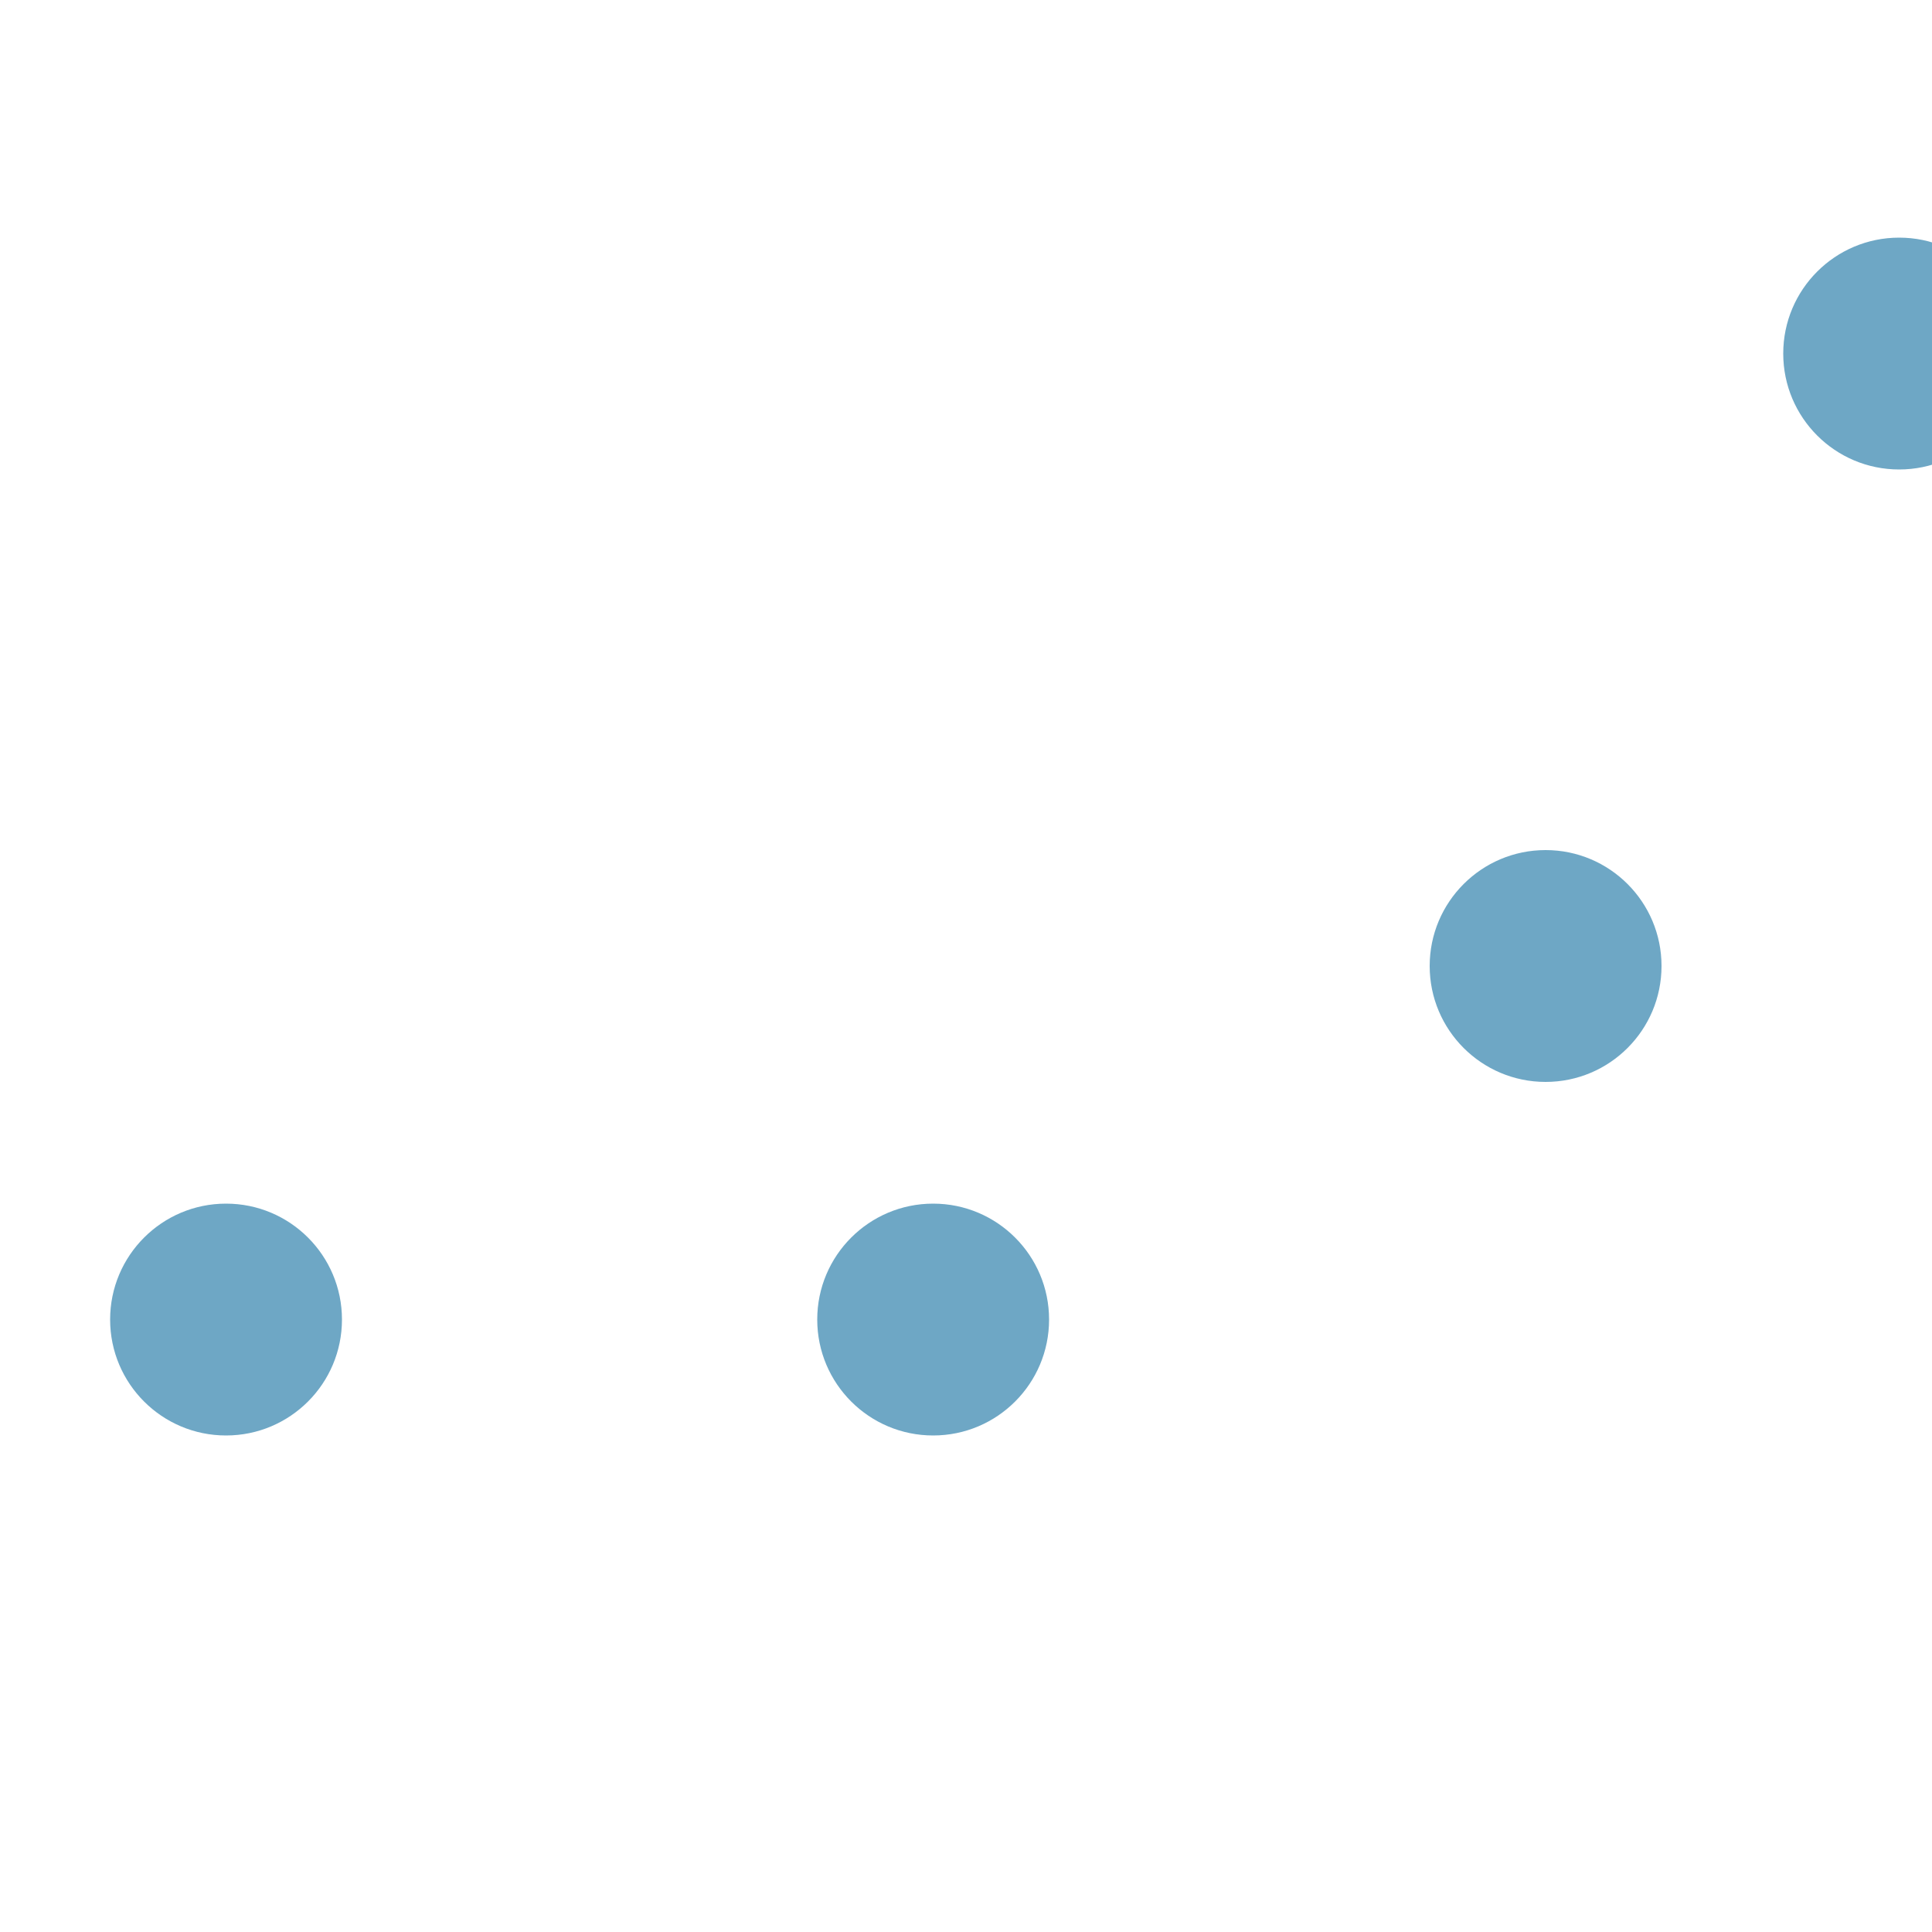 <svg xmlns="http://www.w3.org/2000/svg" viewBox="0 0 100 100">
<style>
@keyframes a{0%{opacity:0}to{opacity:1}}
@keyframes b{0%{transform:rotate(0)}to{transform:rotate(360deg)}}
circle{r:6;animation:a 1s infinite ease-out;fill:#6ea7c5}
</style>
	<g style="transform-origin:center;animation:b 3s infinite linear">
		<circle style="transform:translate(80px,50px);animation-delay:-.916s"/>
		<circle style="transform:rotate(30deg) translate(98.3px,18.3px);animation-delay:-.833s"/>
		<circle style="transform:rotate(60deg) translate(98.3px,-18.3px);animation-delay:-.75s"/>
		<circle style="transform:rotate(90deg) translate(80px,-50px);animation-delay:-.666s"/>
		<circle style="transform:rotate(120deg) translate(48.3px,-68.3px);animation-delay:-.583s"/>
		<circle style="transform:rotate(150deg) translate(11.7px,-68.3px);animation-delay:-.5s"/>
		<circle style="transform:rotate(180deg) translate(-20px,-50px);animation-delay:-.416s"/>
		<circle style="transform:rotate(-150deg) translate(-38.3px,-18.3px);animation-delay:-.333s"/>
		<circle style="transform:rotate(-120deg) translate(-38.3px,18.3px);animation-delay:-.25s"/>
		<circle style="transform:rotate(-90deg) translate(-20px,50px);animation-delay:-.166s"/>
		<circle style="transform:rotate(-60deg) translate(11.7px,68.3px);animation-delay:-.083s"/>
		<circle style="transform:rotate(-30deg) translate(48.3px,68.3px)"/>
	</g>
</svg>

